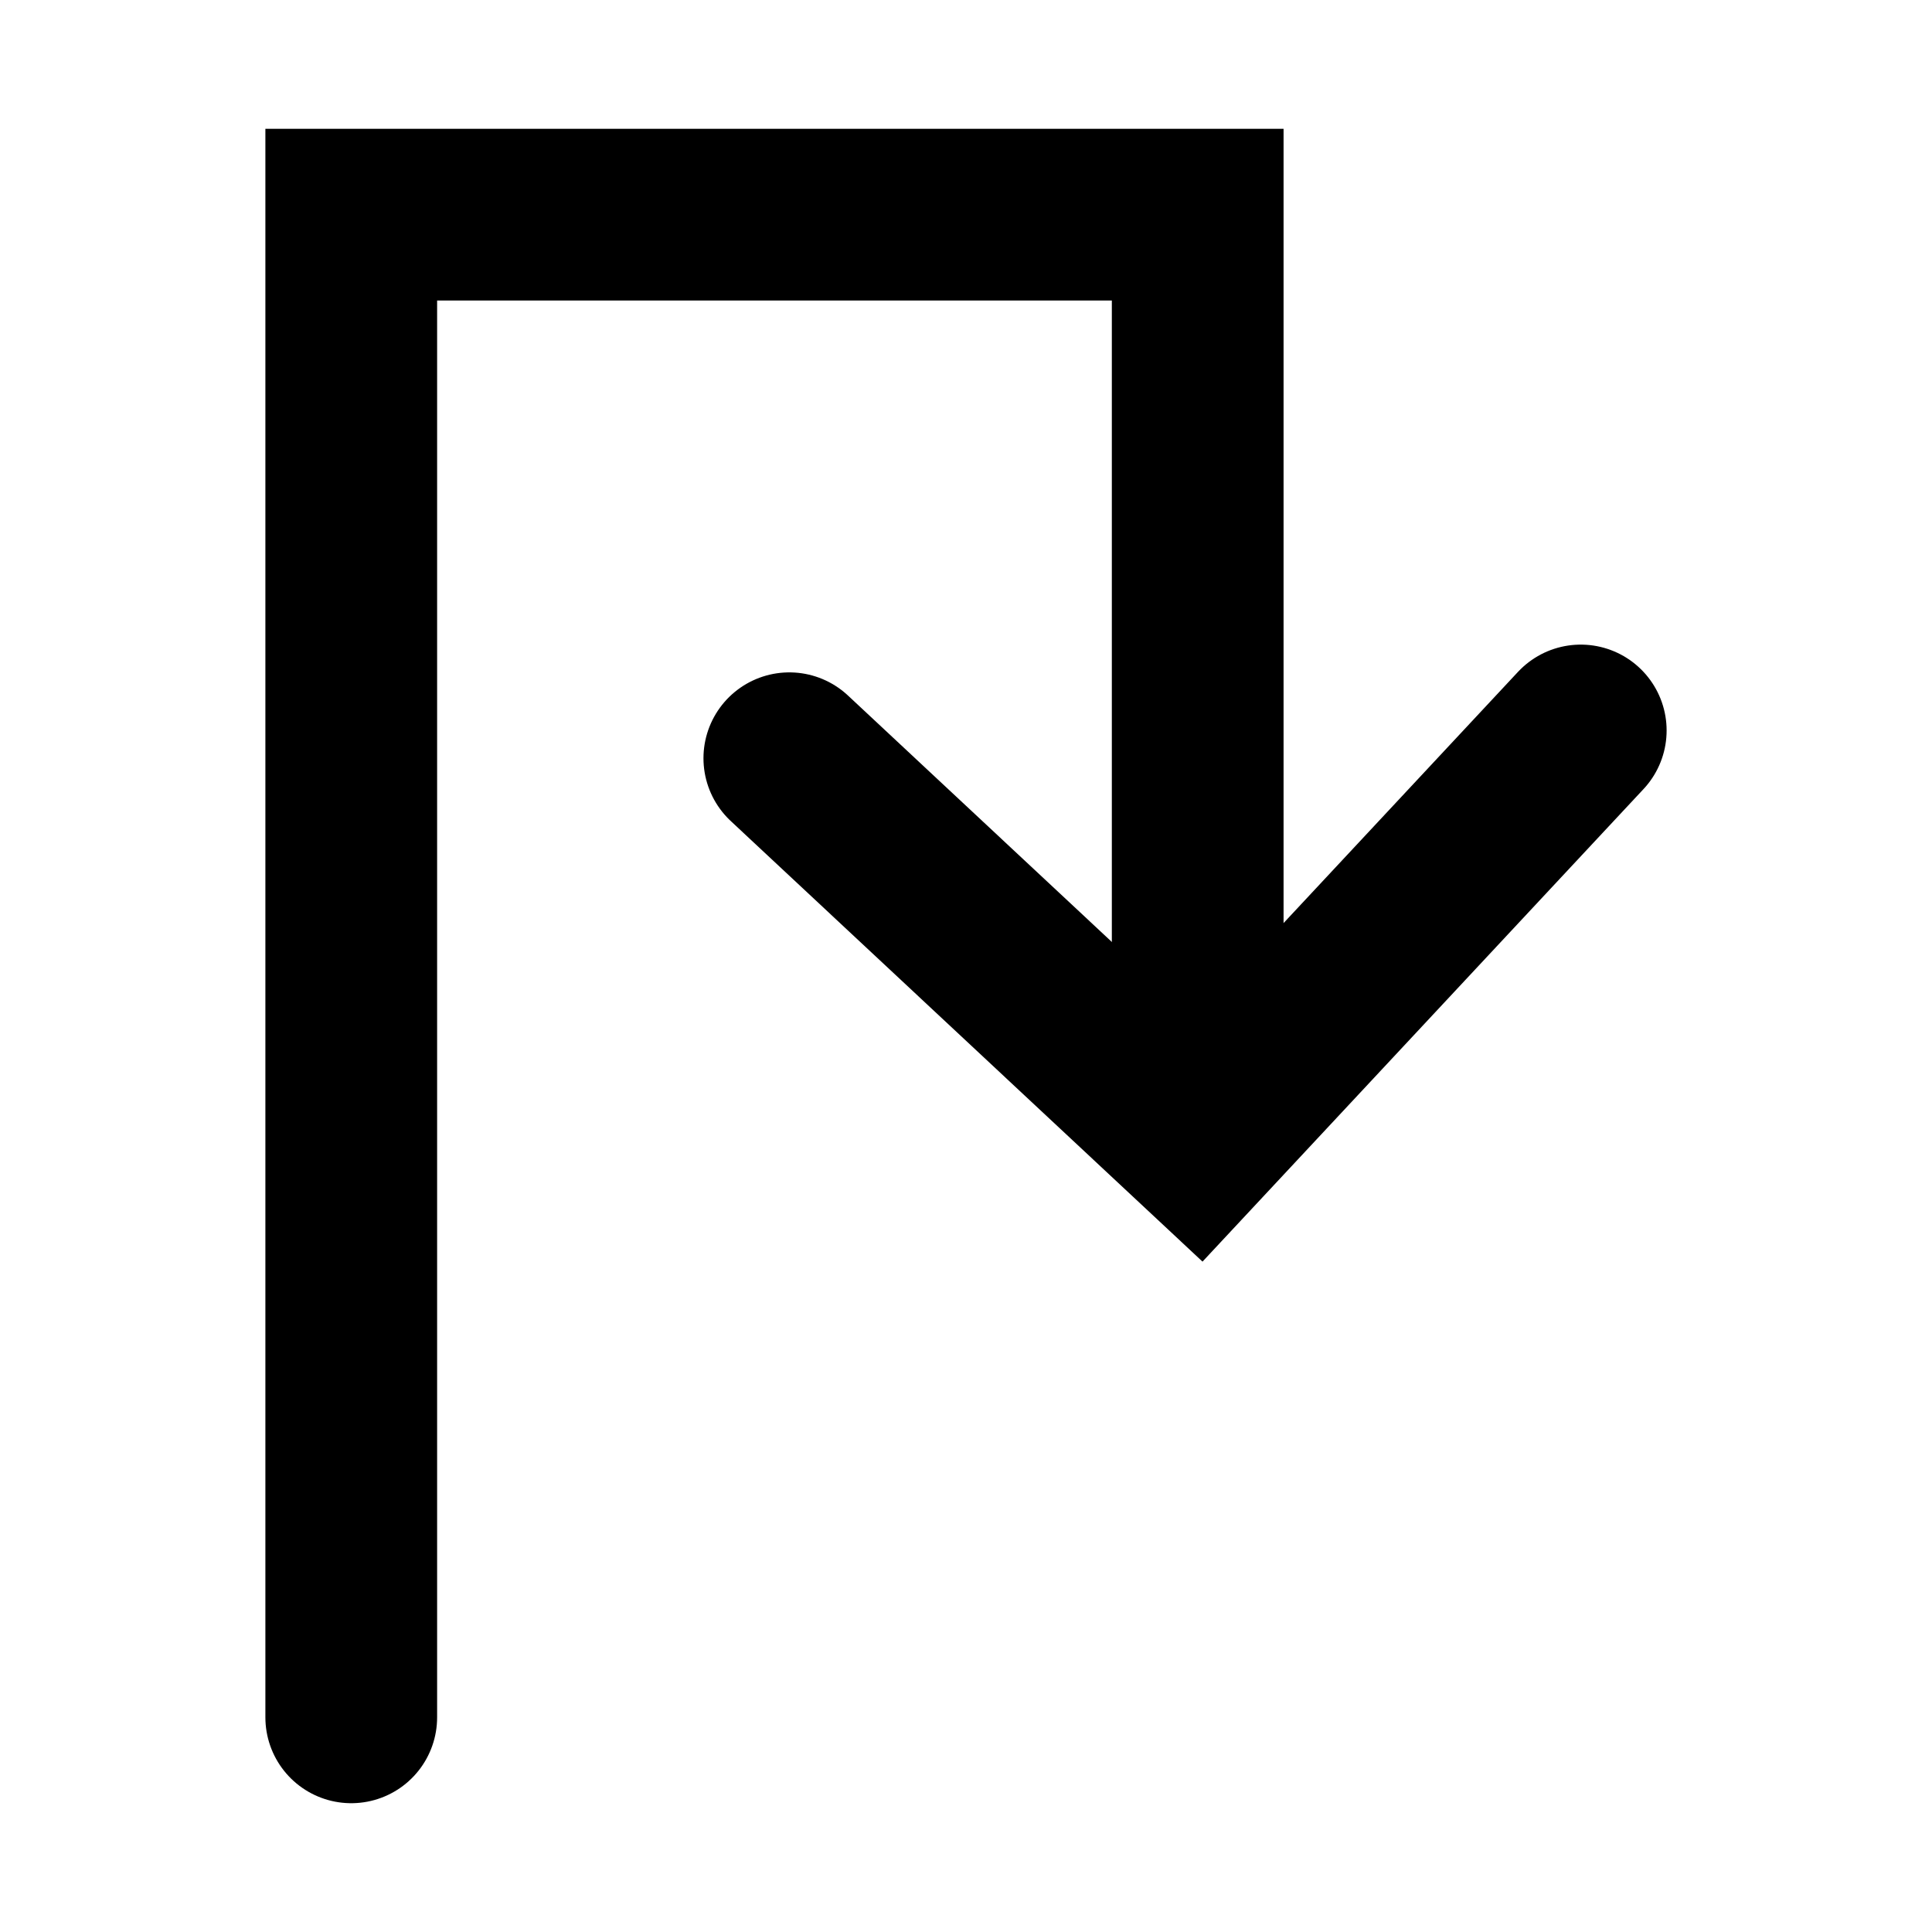 <?xml version="1.0" encoding="utf-8"?>
<!-- Generator: Adobe Illustrator 16.0.4, SVG Export Plug-In . SVG Version: 6.00 Build 0)  -->
<!DOCTYPE svg PUBLIC "-//W3C//DTD SVG 1.1//EN" "http://www.w3.org/Graphics/SVG/1.1/DTD/svg11.dtd">
<svg version="1.1" id="Layer_1" xmlns="http://www.w3.org/2000/svg" xmlns:xlink="http://www.w3.org/1999/xlink" x="0px" y="0px"
	 width="180px" height="180px" viewBox="0 0 180 180" enable-background="new 0 0 180 180" xml:space="preserve">
<g>
	<path fill="none" stroke="#000000" stroke-width="16" stroke-linecap="round" stroke-miterlimit="10" d="M147.275,68.057
		l-35.628,38.176L73.54,70.644"/>
	<path fill="none" stroke="#000000" stroke-width="16" stroke-linecap="round" stroke-miterlimit="10" d="M111.587,96.898V20H32.725
		v140"/>
</g>
</svg>
